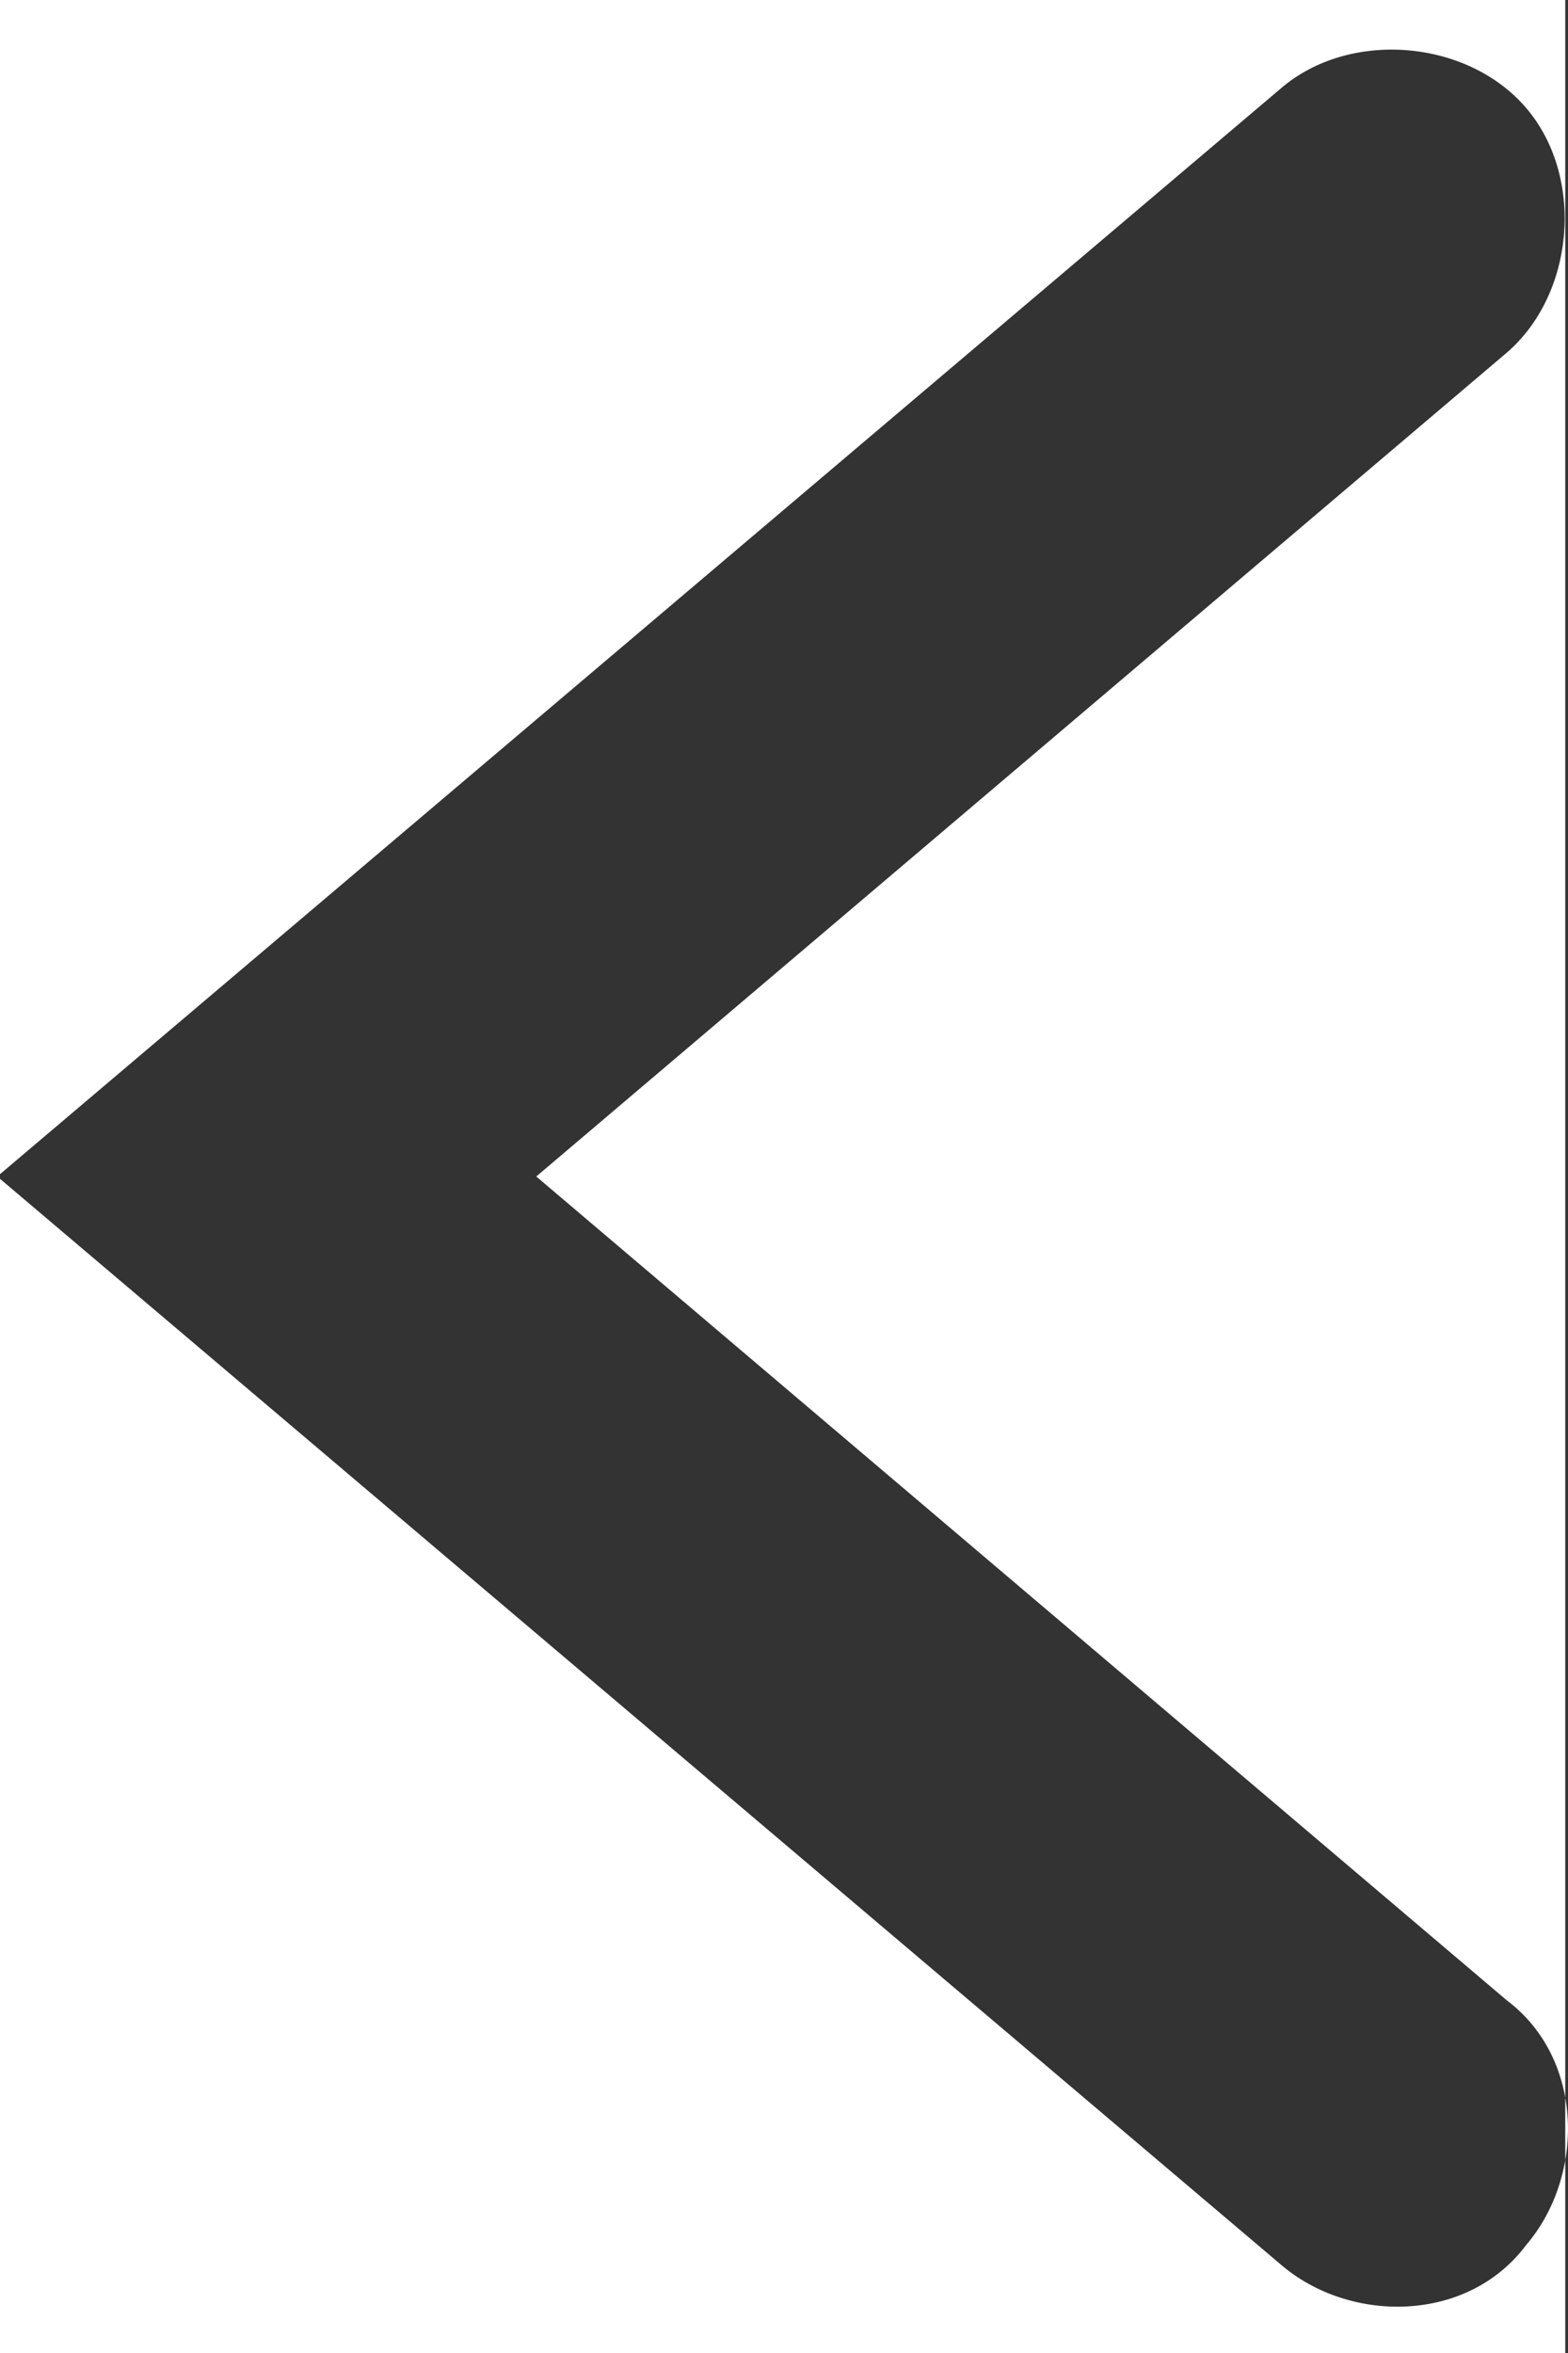 <svg xmlns='http://www.w3.org/2000/svg' viewBox='0 0 16 24'><rect x="0" y="0" width="16" height="24" fill="#333333" stroke="none"/><path d='M15.972 0v24h-16V12l13.1 11.1c.7.6 1.9.6 2.5-.2.6-.7.6-1.9-.2-2.5l-9.9-8.4 9.9-8.4c.7-.6.8-1.8.2-2.5-.6-.7-1.8-.8-2.5-.2L-.028 12V0h16z' fill='#fff'/></svg>